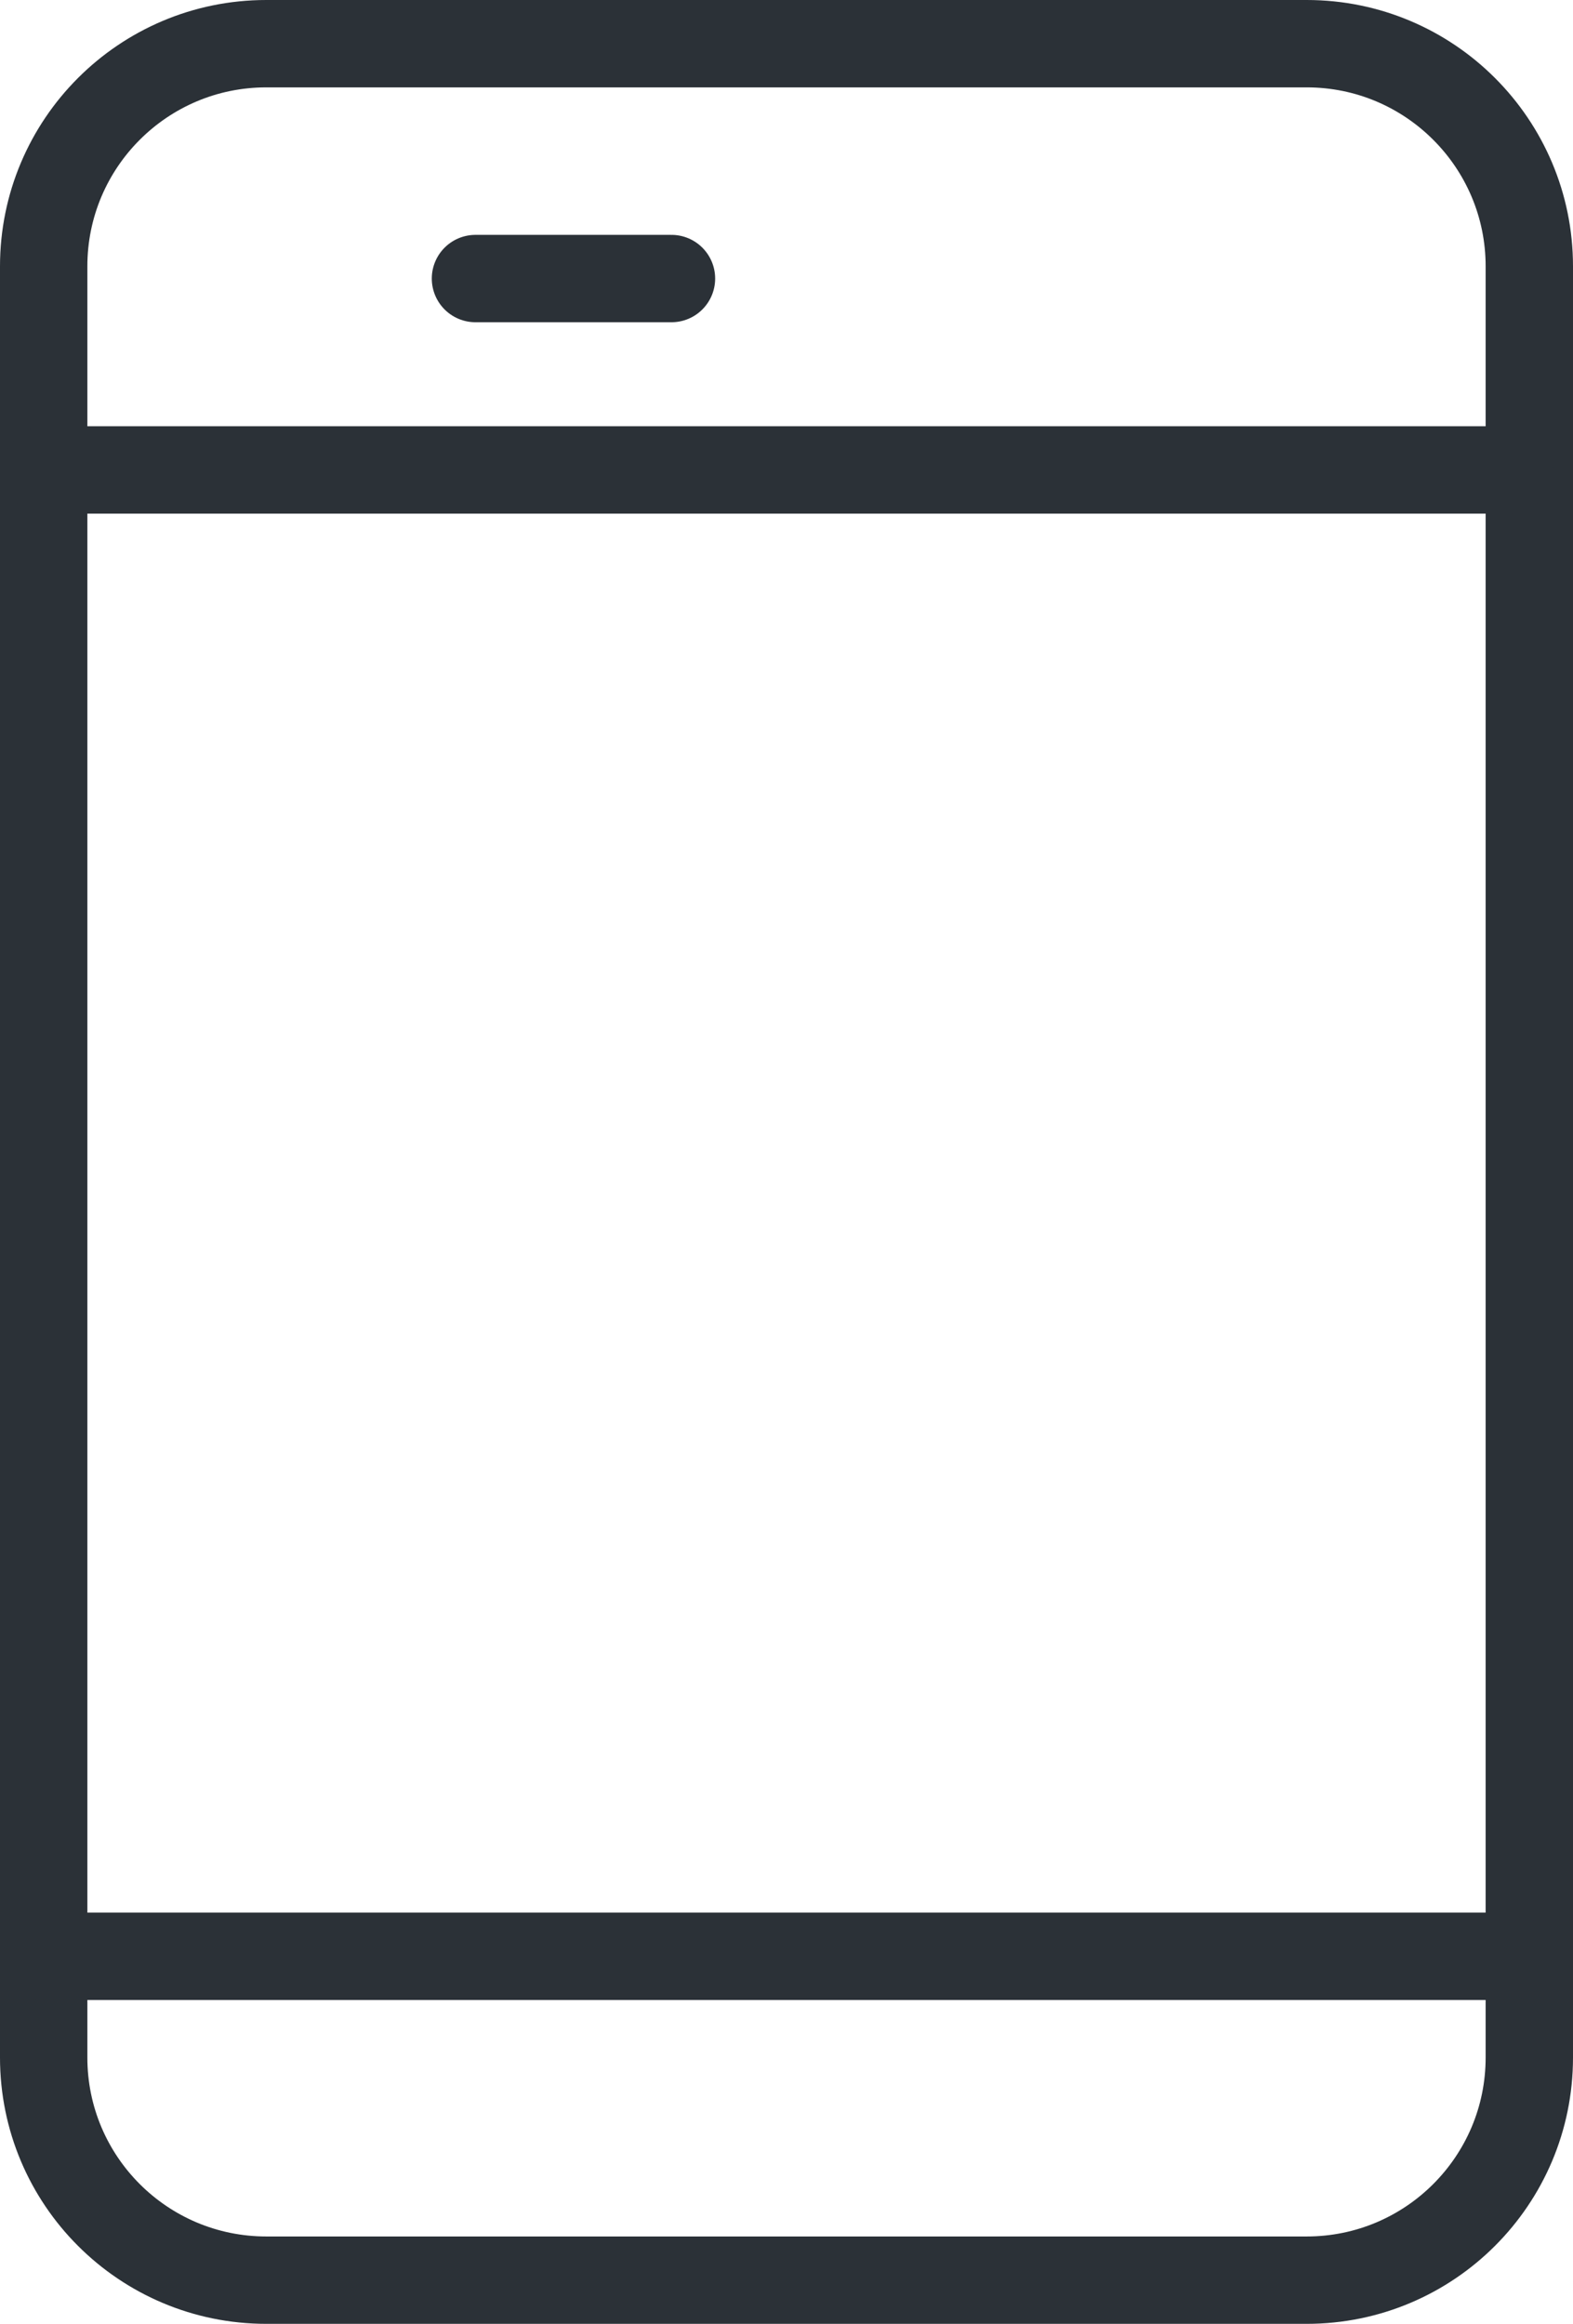 <?xml version="1.0" encoding="utf-8"?>
<!-- Generator: Adobe Illustrator 16.0.0, SVG Export Plug-In . SVG Version: 6.00 Build 0)  -->
<!DOCTYPE svg PUBLIC "-//W3C//DTD SVG 1.1//EN" "http://www.w3.org/Graphics/SVG/1.1/DTD/svg11.dtd">
<svg version="1.1" id="Слой_1" xmlns="http://www.w3.org/2000/svg" xmlns:xlink="http://www.w3.org/1999/xlink" x="0px" y="0px"
	 width="36.011px" height="53.192px" viewBox="0 0 36.011 53.192" enable-background="new 0 0 36.011 53.192" xml:space="preserve">
<g>
	<defs>
		<rect id="SVGID_1_" width="36.011" height="53.192"/>
	</defs>
	<clipPath id="SVGID_2_">
		<use xlink:href="#SVGID_1_"  overflow="visible"/>
	</clipPath>
	
		<path clip-path="url(#SVGID_2_)" fill="none" stroke="#2B3137" stroke-width="2" stroke-linecap="round" stroke-linejoin="round" stroke-miterlimit="10" d="
		M29.915,52.192H6.096C3.281,52.192,1,49.911,1,47.096v-41C1,3.282,3.281,1,6.096,1h23.819c2.814,0,5.096,2.282,5.096,5.096v41
		C35.011,49.911,32.729,52.192,29.915,52.192z"/>
	
		<line clip-path="url(#SVGID_2_)" fill="none" stroke="#2B3137" stroke-width="2" stroke-linecap="round" stroke-linejoin="round" stroke-miterlimit="10" x1="10.885" y1="6.376" x2="15.372" y2="6.376"/>
	
		<line clip-path="url(#SVGID_2_)" fill="none" stroke="#2B3137" stroke-width="2" stroke-linecap="round" stroke-linejoin="round" stroke-miterlimit="10" x1="1.057" y1="10.757" x2="34.557" y2="10.757"/>
	
		<line clip-path="url(#SVGID_2_)" fill="none" stroke="#2B3137" stroke-width="2" stroke-linecap="round" stroke-linejoin="round" stroke-miterlimit="10" x1="1.057" y1="44.779" x2="34.557" y2="44.779"/>
</g>
</svg>
